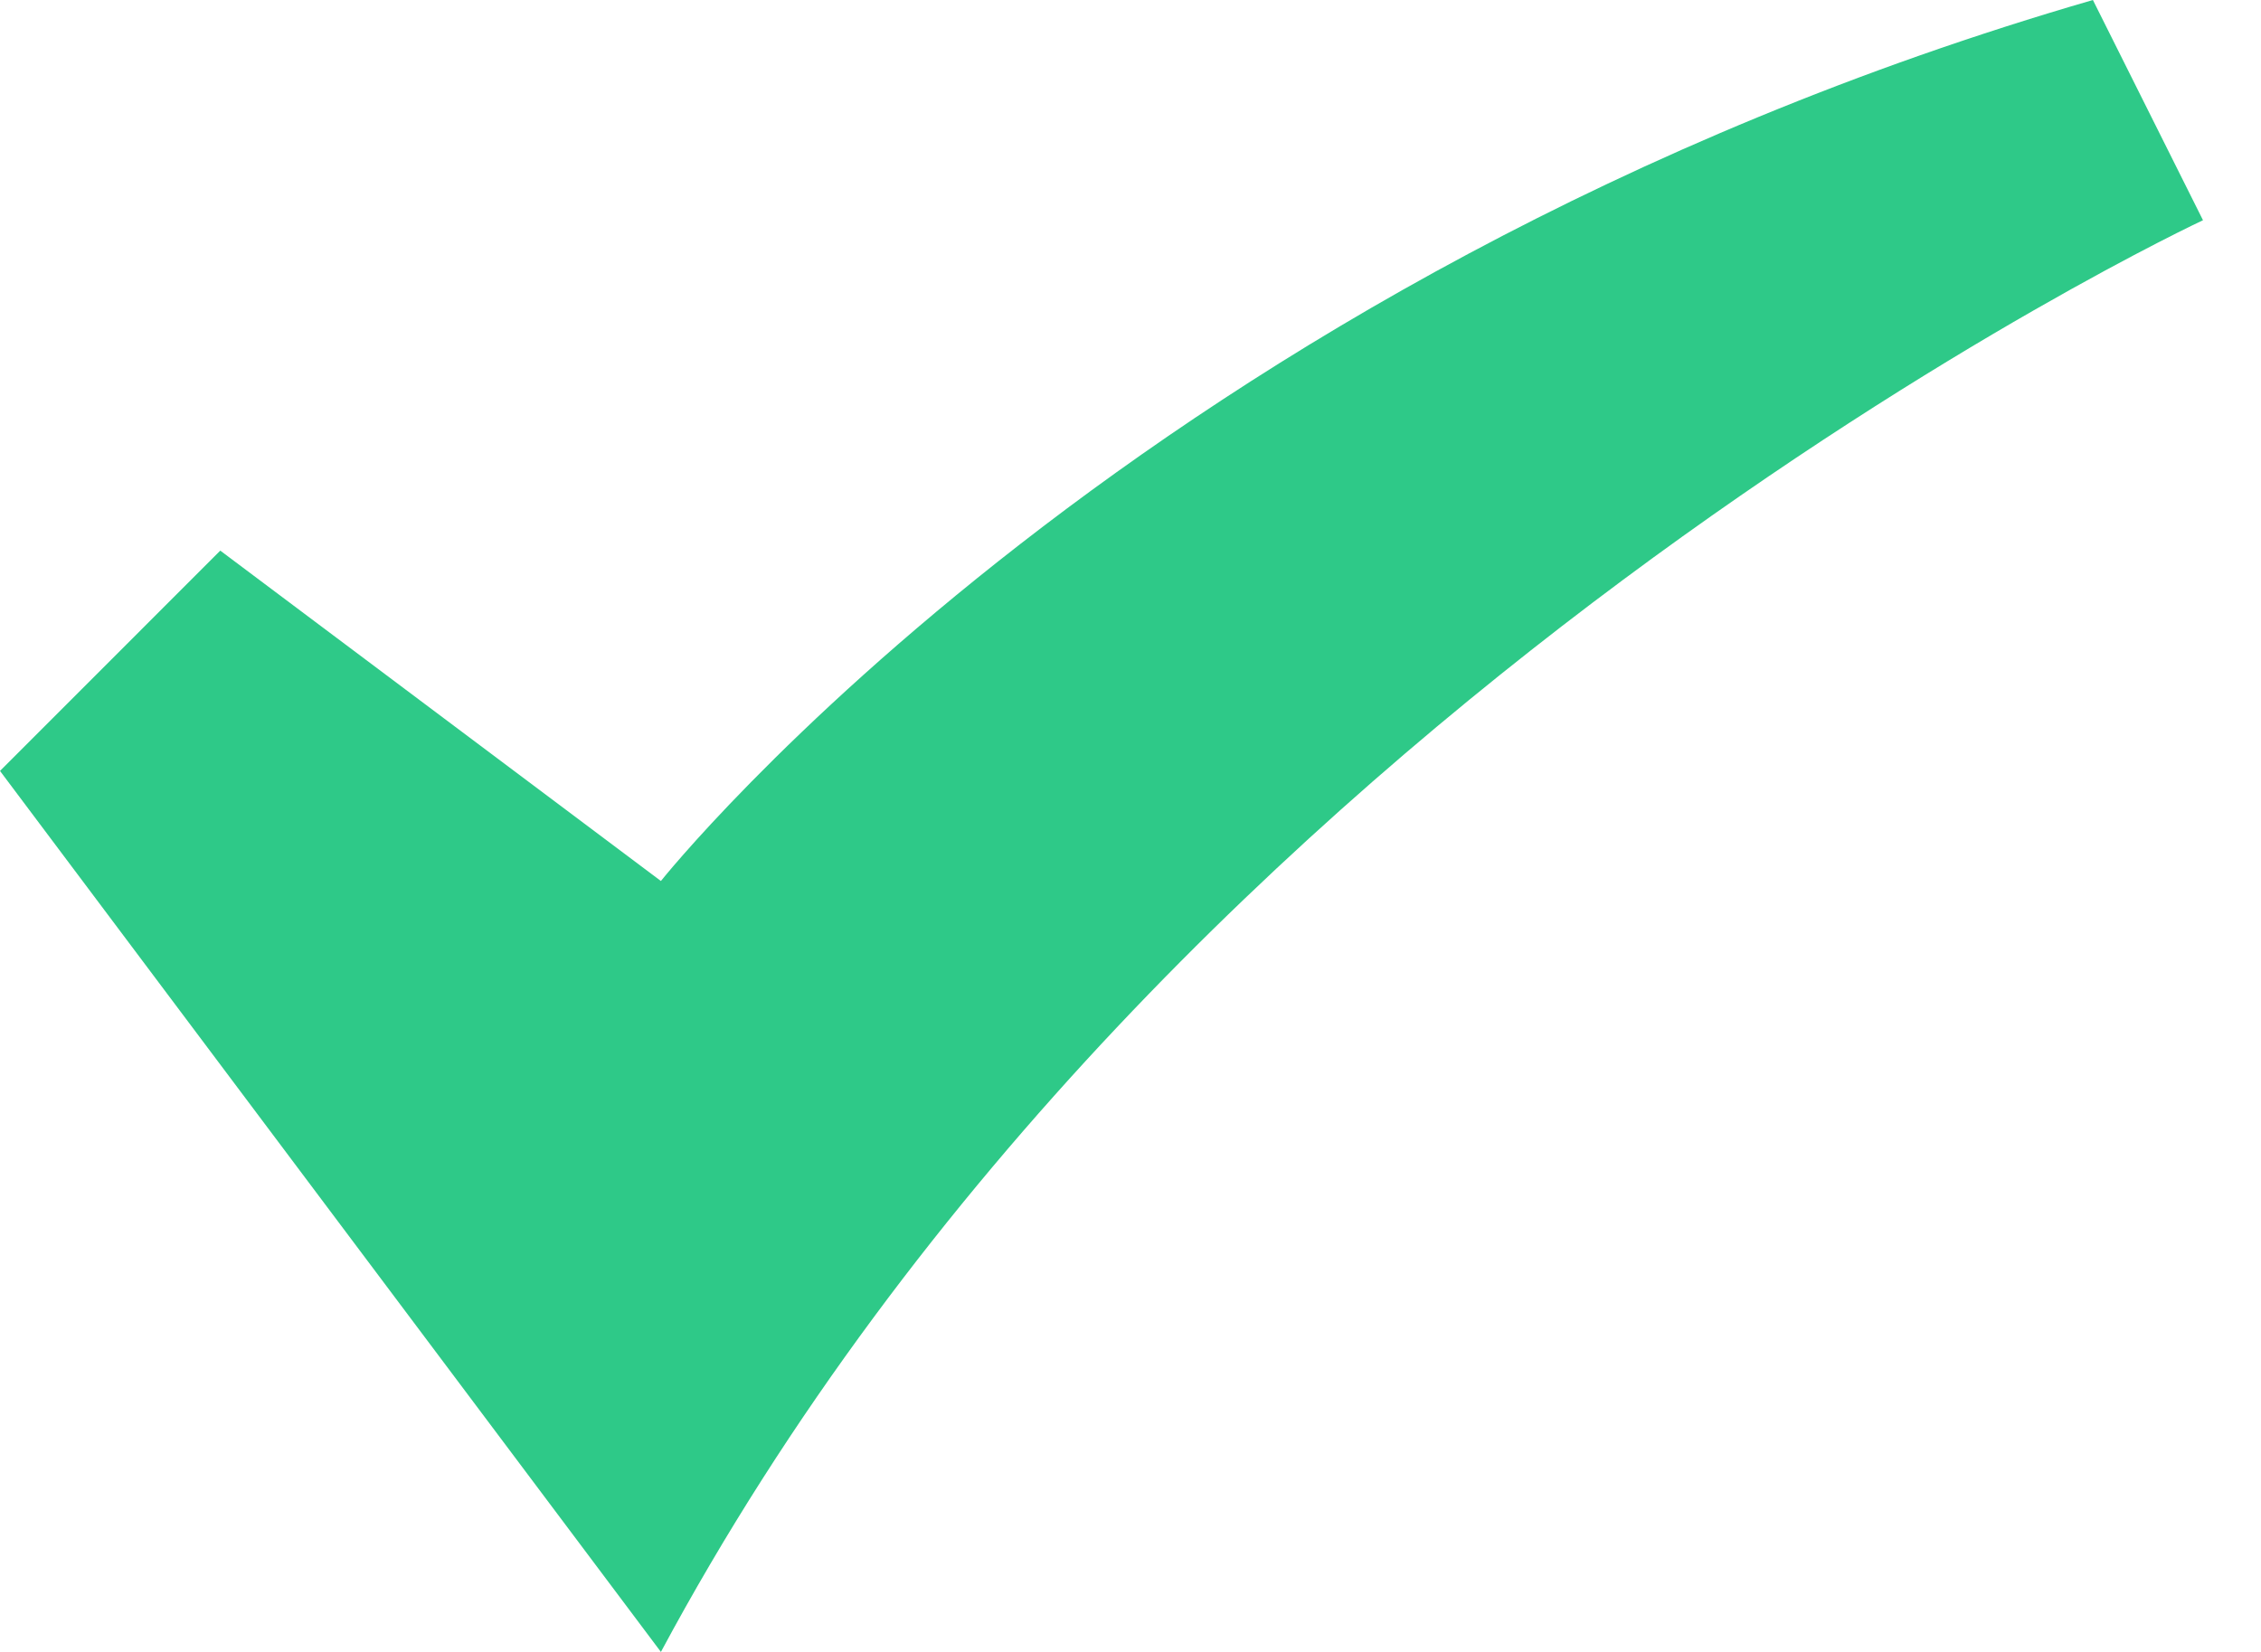 <svg width="26" height="19" viewBox="0 0 26 19" fill="none" xmlns="http://www.w3.org/2000/svg">
<path d="M25.333 2.533L24.067 0C13.142 3.167 7.6 10.133 7.6 10.133L2.533 6.333L0 8.867L7.6 19C13.458 8.075 25.333 2.533 25.333 2.533Z" fill="#2EC988"/>
</svg>
